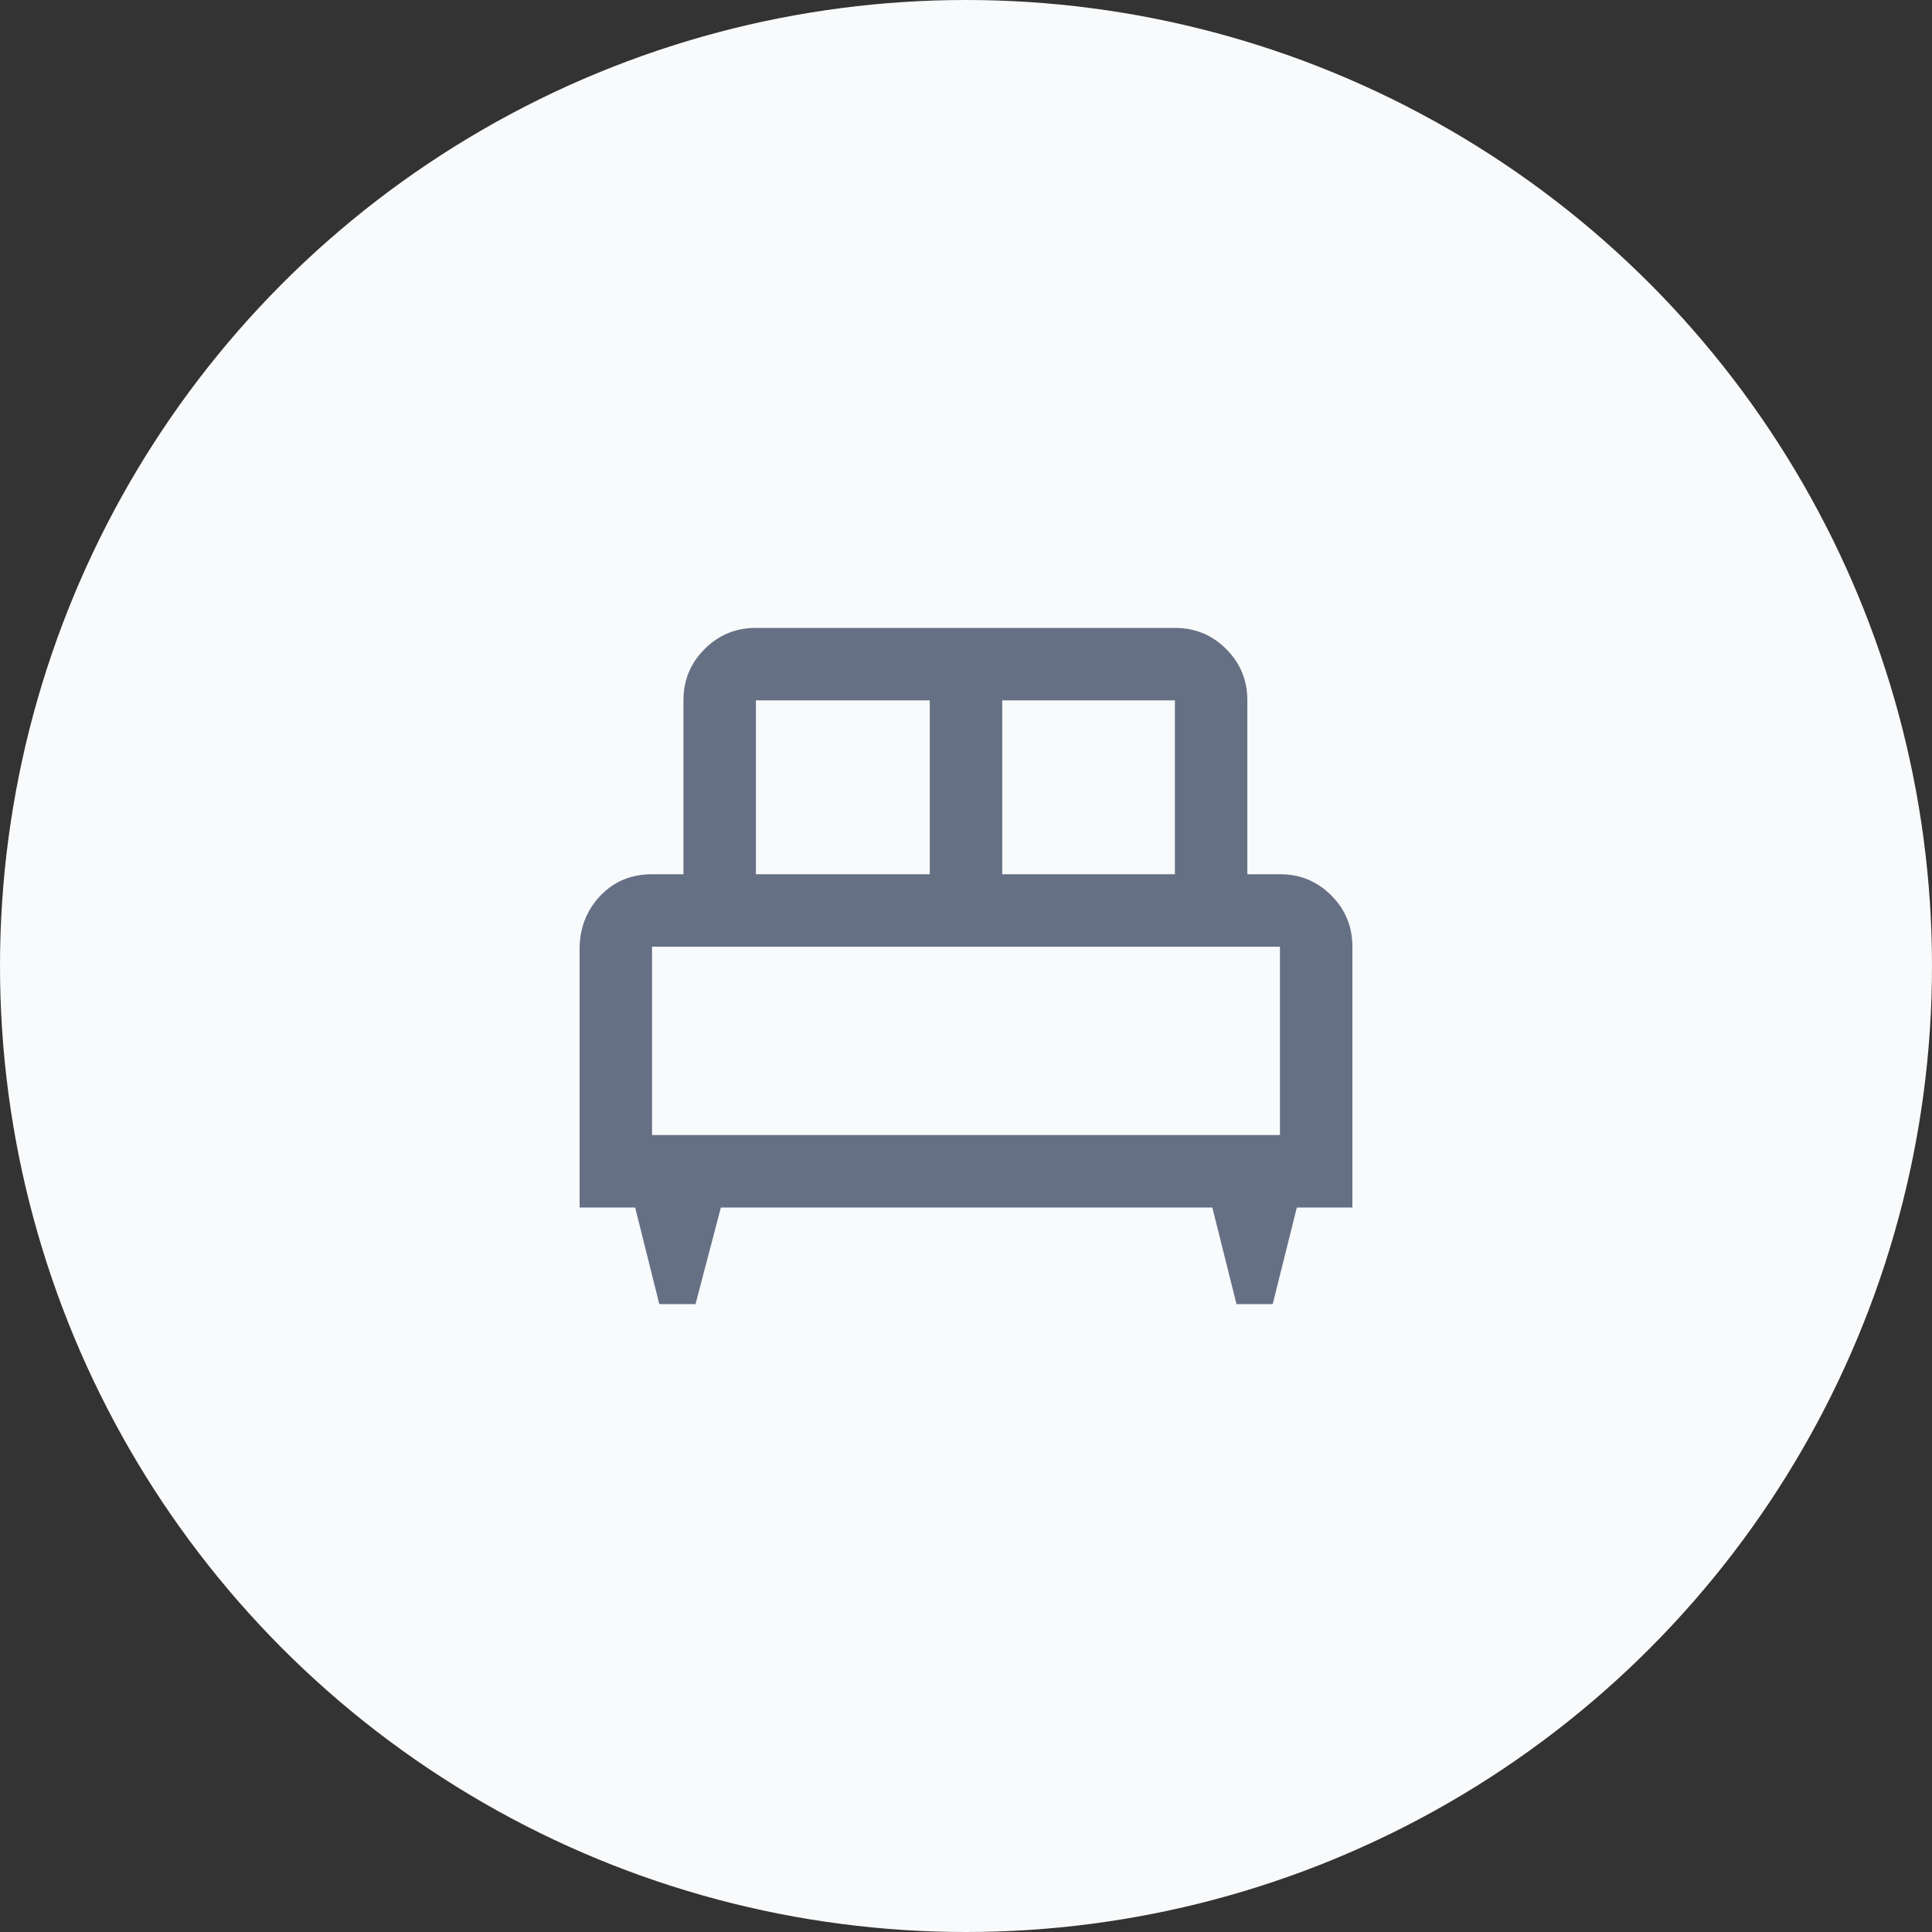 <svg width="40" height="40" viewBox="0 0 40 40" fill="none" xmlns="http://www.w3.org/2000/svg">
<rect x="0" y="0" width="40" height="40" fill="#333333" stroke="none"/>
<circle cx="20" cy="20" r="20" fill="#F9FAFB"/>
<path d="M14.4 27H13.65L13.15 25H12V19.65C12 19.217 12.142 18.85 12.425 18.55C12.708 18.25 13.067 18.1 13.5 18.1H14.15V14.5C14.15 14.083 14.296 13.729 14.588 13.438C14.879 13.146 15.233 13 15.65 13H24.325C24.742 13 25.096 13.146 25.387 13.438C25.679 13.729 25.825 14.083 25.825 14.5V18.1H26.5C26.917 18.1 27.271 18.246 27.562 18.538C27.854 18.829 28 19.183 28 19.6V25H26.85L26.35 27H25.6L25.1 25H14.925L14.4 27ZM20.75 18.1H24.325V14.5H20.75V18.1ZM15.65 18.1H19.25V14.5H15.65V18.1ZM13.5 23.5H26.5V19.6H13.5V23.5ZM26.5 23.5H13.5H26.5Z" fill="#667085"/>
</svg>
